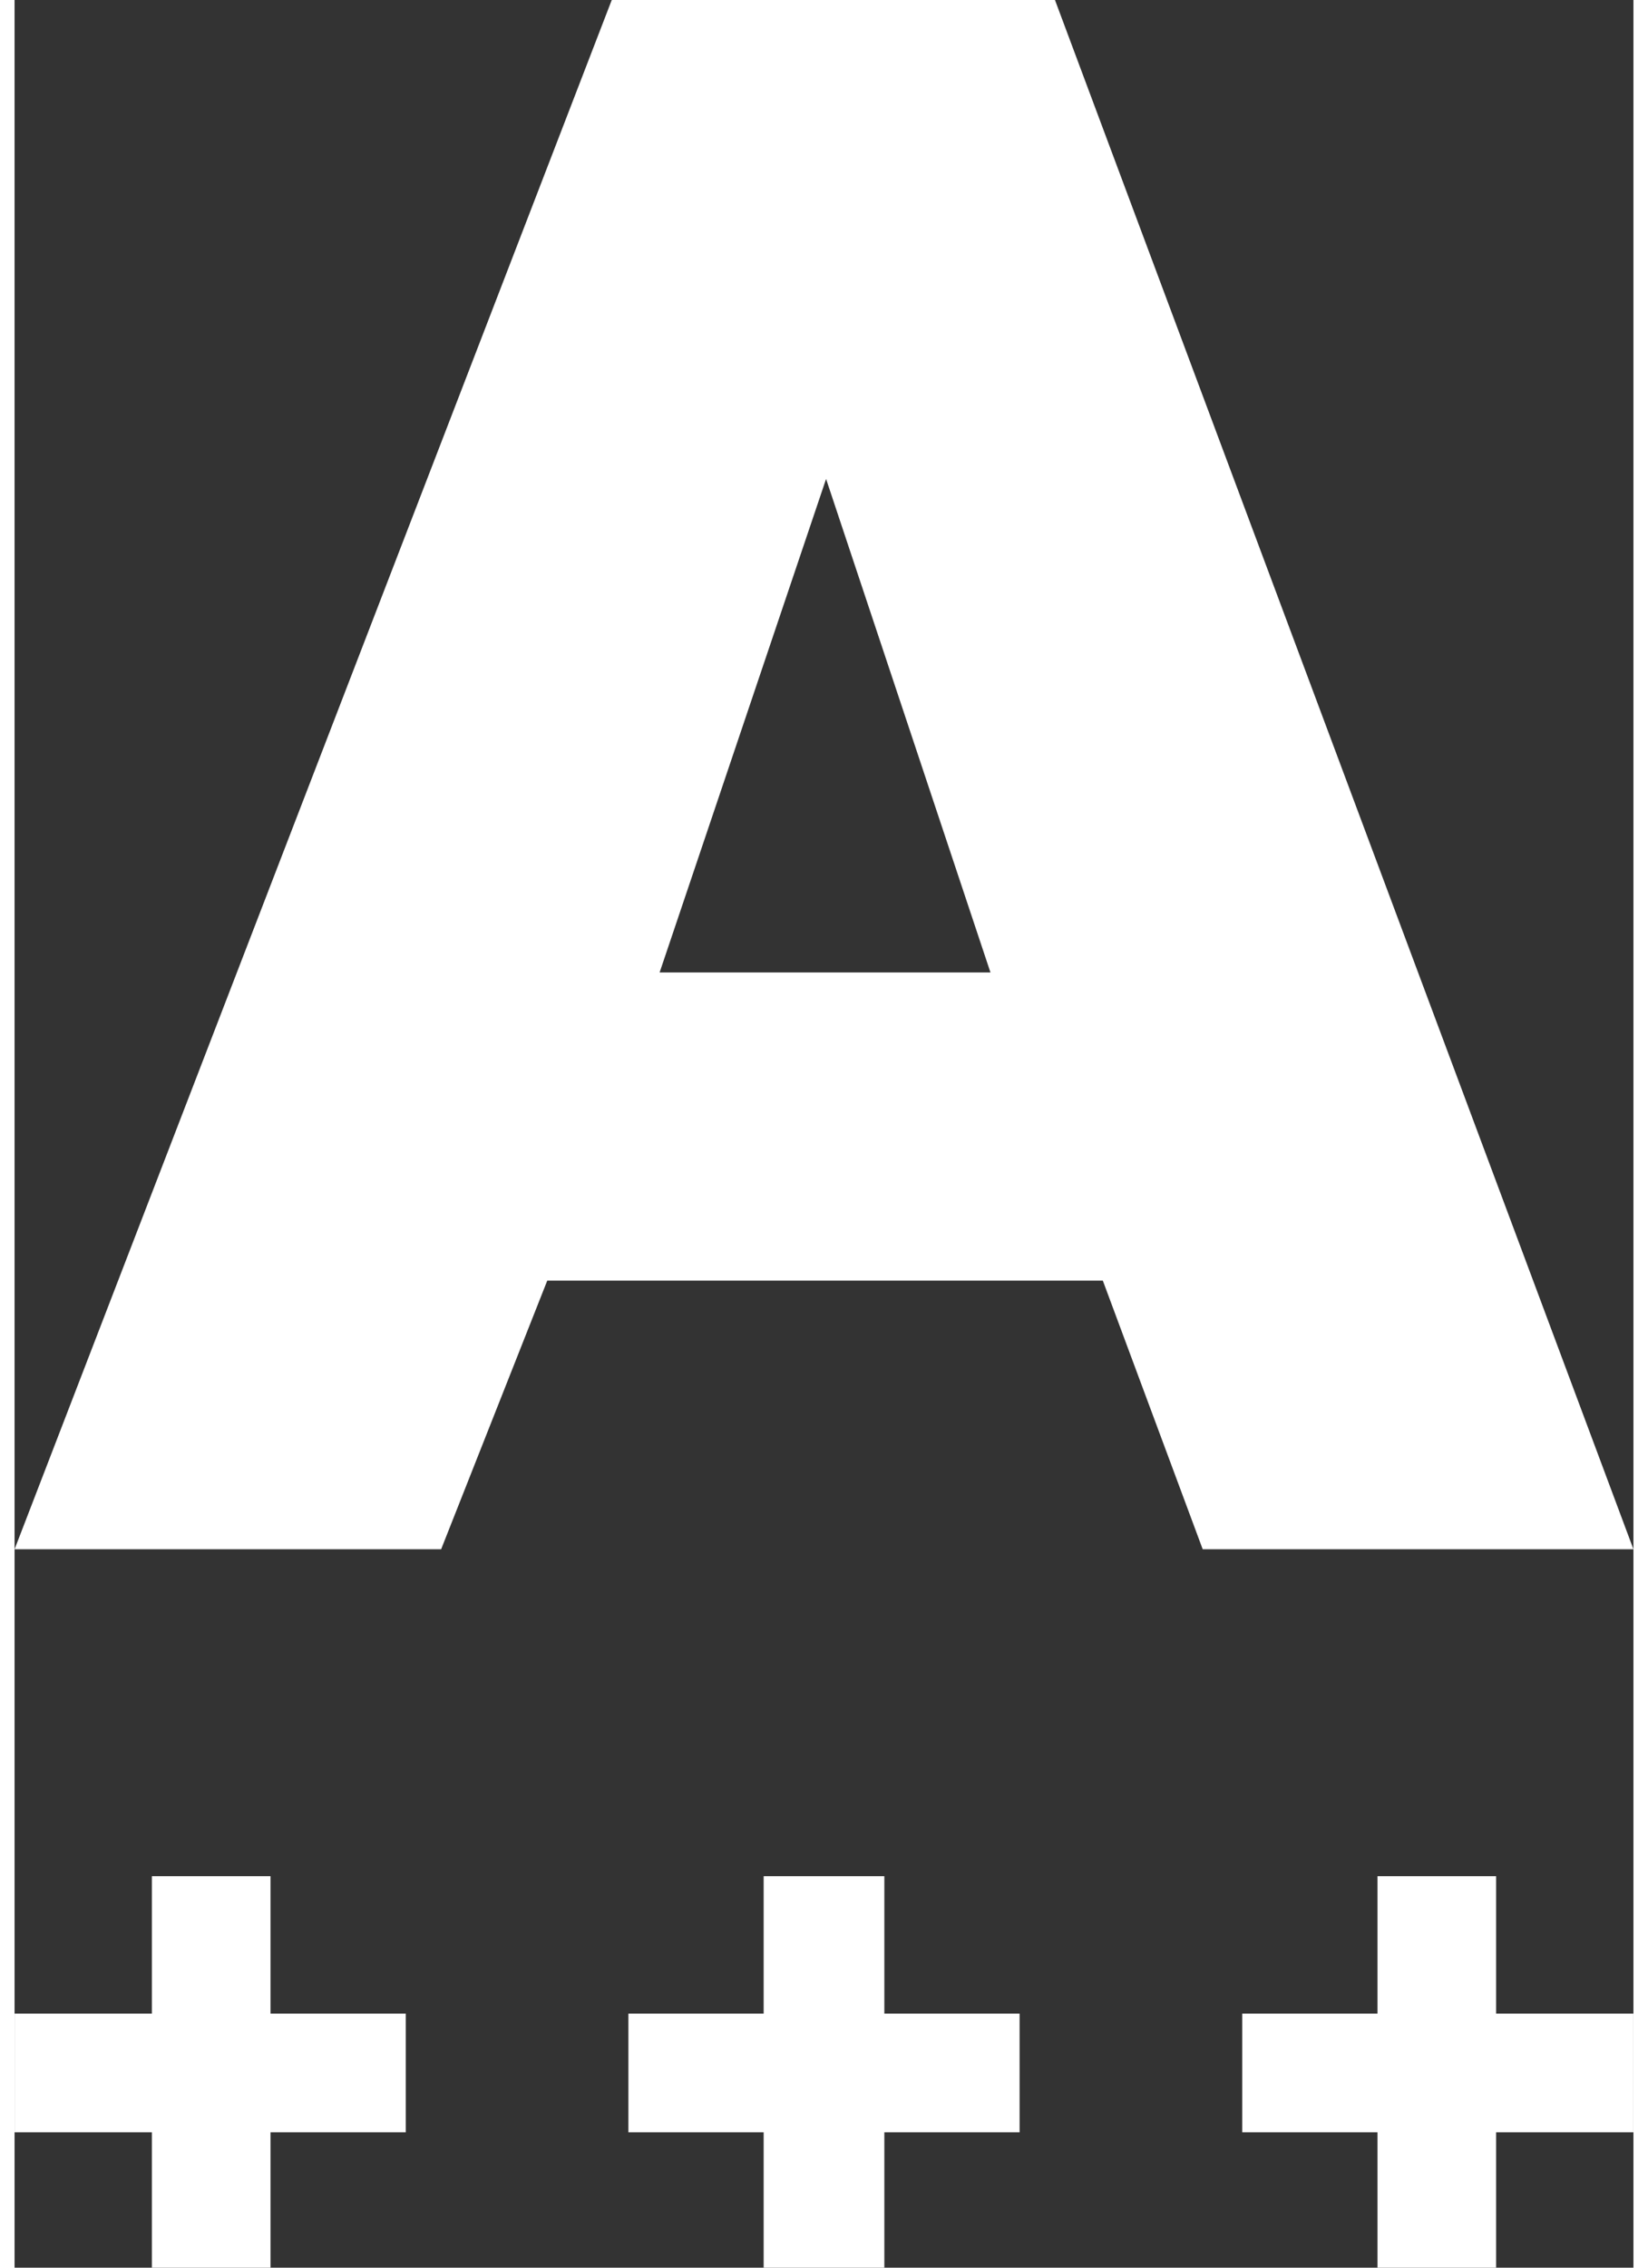 <svg id="Layer_1" data-name="Layer 1" xmlns="http://www.w3.org/2000/svg" width="40" height="55" viewBox="0 0 7.78 10.89"><rect x="0" y="0" width="7.78" height="10.89" fill="#333333" stroke="none"/><defs><style>.cls-1{fill:#fff}</style></defs><path class="cls-1" d="M5 0H2.87L0 7.44h2.05l.51-1.29h2.67l.48 1.29h2.07zM3.1 4.67l.8-2.37.79 2.37zM1.23 9.01H.66v.66H0v.57h.66v.65h.57v-.65h.65v-.57h-.65v-.66zM4.18 9.01H3.6v.66h-.65v.57h.65v.65h.58v-.65h.65v-.57h-.65v-.66zM7.12 9.01h-.57v.66H5.9v.57h.65v.65h.57v-.65h.66v-.57h-.66v-.66z"/></svg>